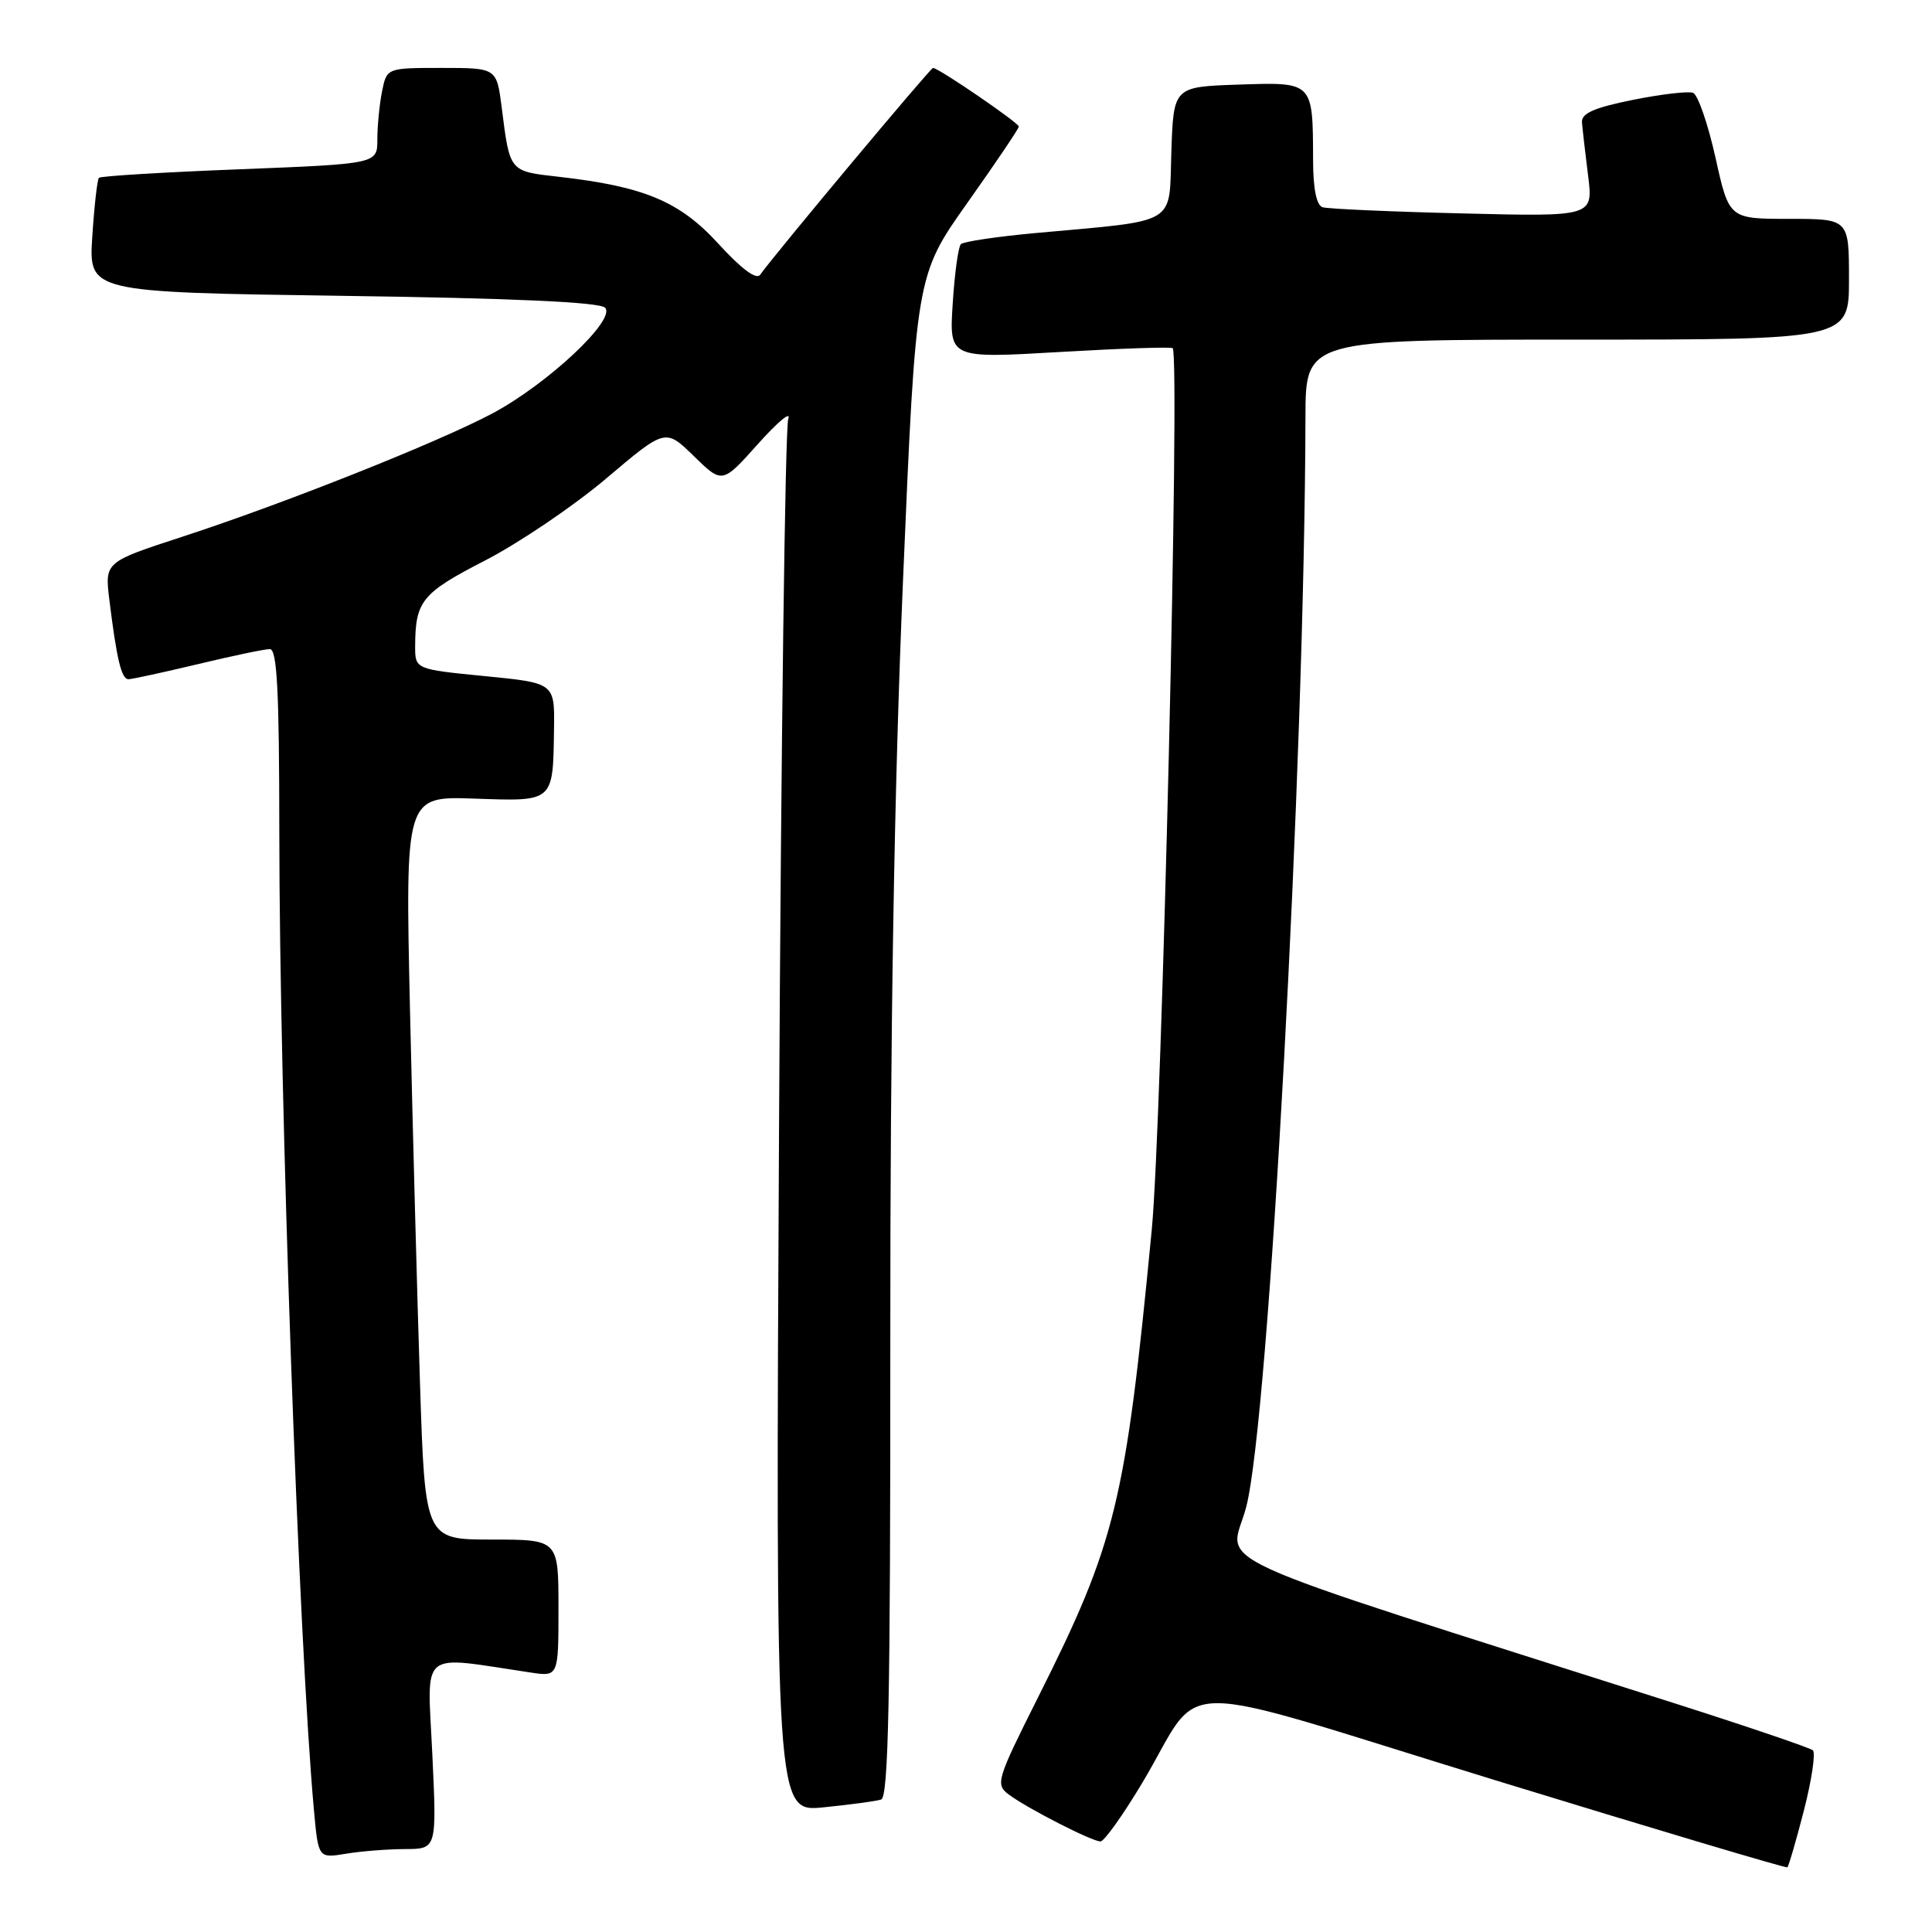 <?xml version="1.0" encoding="UTF-8" standalone="no"?>
<!DOCTYPE svg PUBLIC "-//W3C//DTD SVG 1.1//EN" "http://www.w3.org/Graphics/SVG/1.1/DTD/svg11.dtd" >
<svg xmlns="http://www.w3.org/2000/svg" xmlns:xlink="http://www.w3.org/1999/xlink" version="1.1" viewBox="0 0 256 256">
 <g >
 <path fill="currentColor"
d=" M 239.04 239.85 C 240.07 235.82 240.60 232.25 240.21 231.92 C 239.82 231.59 231.62 228.80 222.00 225.73 C 157.03 205.02 163.00 207.75 165.12 199.72 C 168.14 188.30 172.87 101.24 172.98 55.25 C 173.00 45.00 173.00 45.00 209.00 45.00 C 245.00 45.00 245.00 45.00 245.00 37.00 C 245.00 29.00 245.00 29.00 237.06 29.00 C 229.11 29.00 229.11 29.00 227.31 20.88 C 226.31 16.41 224.98 12.55 224.34 12.30 C 223.70 12.06 220.10 12.48 216.34 13.24 C 211.22 14.27 209.53 15.02 209.62 16.21 C 209.69 17.09 210.05 20.26 210.43 23.26 C 211.11 28.71 211.11 28.71 193.80 28.28 C 184.29 28.05 175.94 27.68 175.25 27.46 C 174.44 27.20 174.00 25.02 173.99 21.28 C 173.96 10.78 174.06 10.88 164.12 11.21 C 155.50 11.50 155.50 11.50 155.21 20.14 C 154.88 30.00 156.34 29.13 137.22 30.88 C 132.11 31.35 127.66 32.01 127.32 32.35 C 126.98 32.69 126.49 36.24 126.24 40.23 C 125.77 47.50 125.77 47.50 140.44 46.64 C 148.51 46.17 155.24 45.94 155.39 46.14 C 156.38 47.45 153.97 148.92 152.61 163.00 C 149.12 199.19 147.87 204.34 137.53 224.94 C 132.07 235.82 131.88 236.44 133.65 237.77 C 136.08 239.60 144.69 244.00 145.82 244.00 C 146.31 244.00 148.80 240.51 151.35 236.25 C 159.75 222.20 153.75 222.25 198.00 235.85 C 219.18 242.35 236.65 247.56 236.83 247.43 C 237.01 247.29 238.00 243.88 239.04 239.85 Z  M 53.69 245.01 C 57.88 245.00 57.88 245.00 57.28 232.36 C 56.62 218.34 55.36 219.39 70.25 221.61 C 74.00 222.18 74.00 222.18 74.00 213.09 C 74.00 204.00 74.00 204.00 65.16 204.00 C 56.32 204.00 56.32 204.00 55.65 183.25 C 55.28 171.84 54.69 149.68 54.33 134.00 C 53.69 105.50 53.69 105.50 62.85 105.82 C 73.44 106.19 73.27 106.34 73.41 96.61 C 73.50 90.50 73.50 90.50 64.25 89.59 C 55.00 88.68 55.00 88.68 55.01 85.59 C 55.04 79.62 55.89 78.58 64.31 74.25 C 68.81 71.92 76.03 67.04 80.34 63.39 C 88.17 56.76 88.17 56.76 91.94 60.44 C 95.71 64.12 95.71 64.12 100.45 58.81 C 103.06 55.89 104.86 54.40 104.45 55.50 C 104.04 56.60 103.49 98.59 103.23 148.81 C 102.76 240.13 102.76 240.13 109.13 239.48 C 112.63 239.13 116.06 238.67 116.75 238.45 C 117.73 238.15 117.99 225.15 117.97 177.78 C 117.95 136.73 118.48 104.58 119.65 77.00 C 121.37 36.50 121.37 36.50 128.18 26.88 C 131.93 21.59 135.00 17.04 135.00 16.77 C 135.00 16.28 124.36 9.00 123.63 9.00 C 123.29 9.00 102.82 33.48 100.72 36.41 C 100.22 37.11 98.23 35.62 95.22 32.33 C 90.07 26.68 85.38 24.71 74.00 23.42 C 67.46 22.68 67.56 22.81 66.48 14.25 C 65.81 9.00 65.81 9.00 58.53 9.00 C 51.25 9.00 51.25 9.00 50.62 12.12 C 50.28 13.84 50.00 16.70 50.00 18.48 C 50.00 21.71 50.00 21.71 31.76 22.43 C 21.73 22.82 13.34 23.33 13.11 23.56 C 12.89 23.78 12.49 27.29 12.23 31.34 C 11.75 38.72 11.75 38.72 45.41 39.20 C 67.87 39.51 79.43 40.03 80.17 40.77 C 81.71 42.31 72.56 50.89 65.23 54.79 C 58.00 58.63 37.65 66.72 24.19 71.11 C 13.88 74.47 13.88 74.47 14.49 79.48 C 15.46 87.35 16.09 90.00 17.02 90.00 C 17.49 90.00 21.61 89.10 26.19 88.01 C 30.76 86.91 35.06 86.01 35.75 86.01 C 36.72 86.00 37.00 91.52 37.01 110.25 C 37.02 145.64 39.58 217.72 41.60 239.87 C 42.18 246.23 42.18 246.23 45.84 245.63 C 47.85 245.29 51.38 245.02 53.69 245.01 Z "/>
</g>
</svg>
